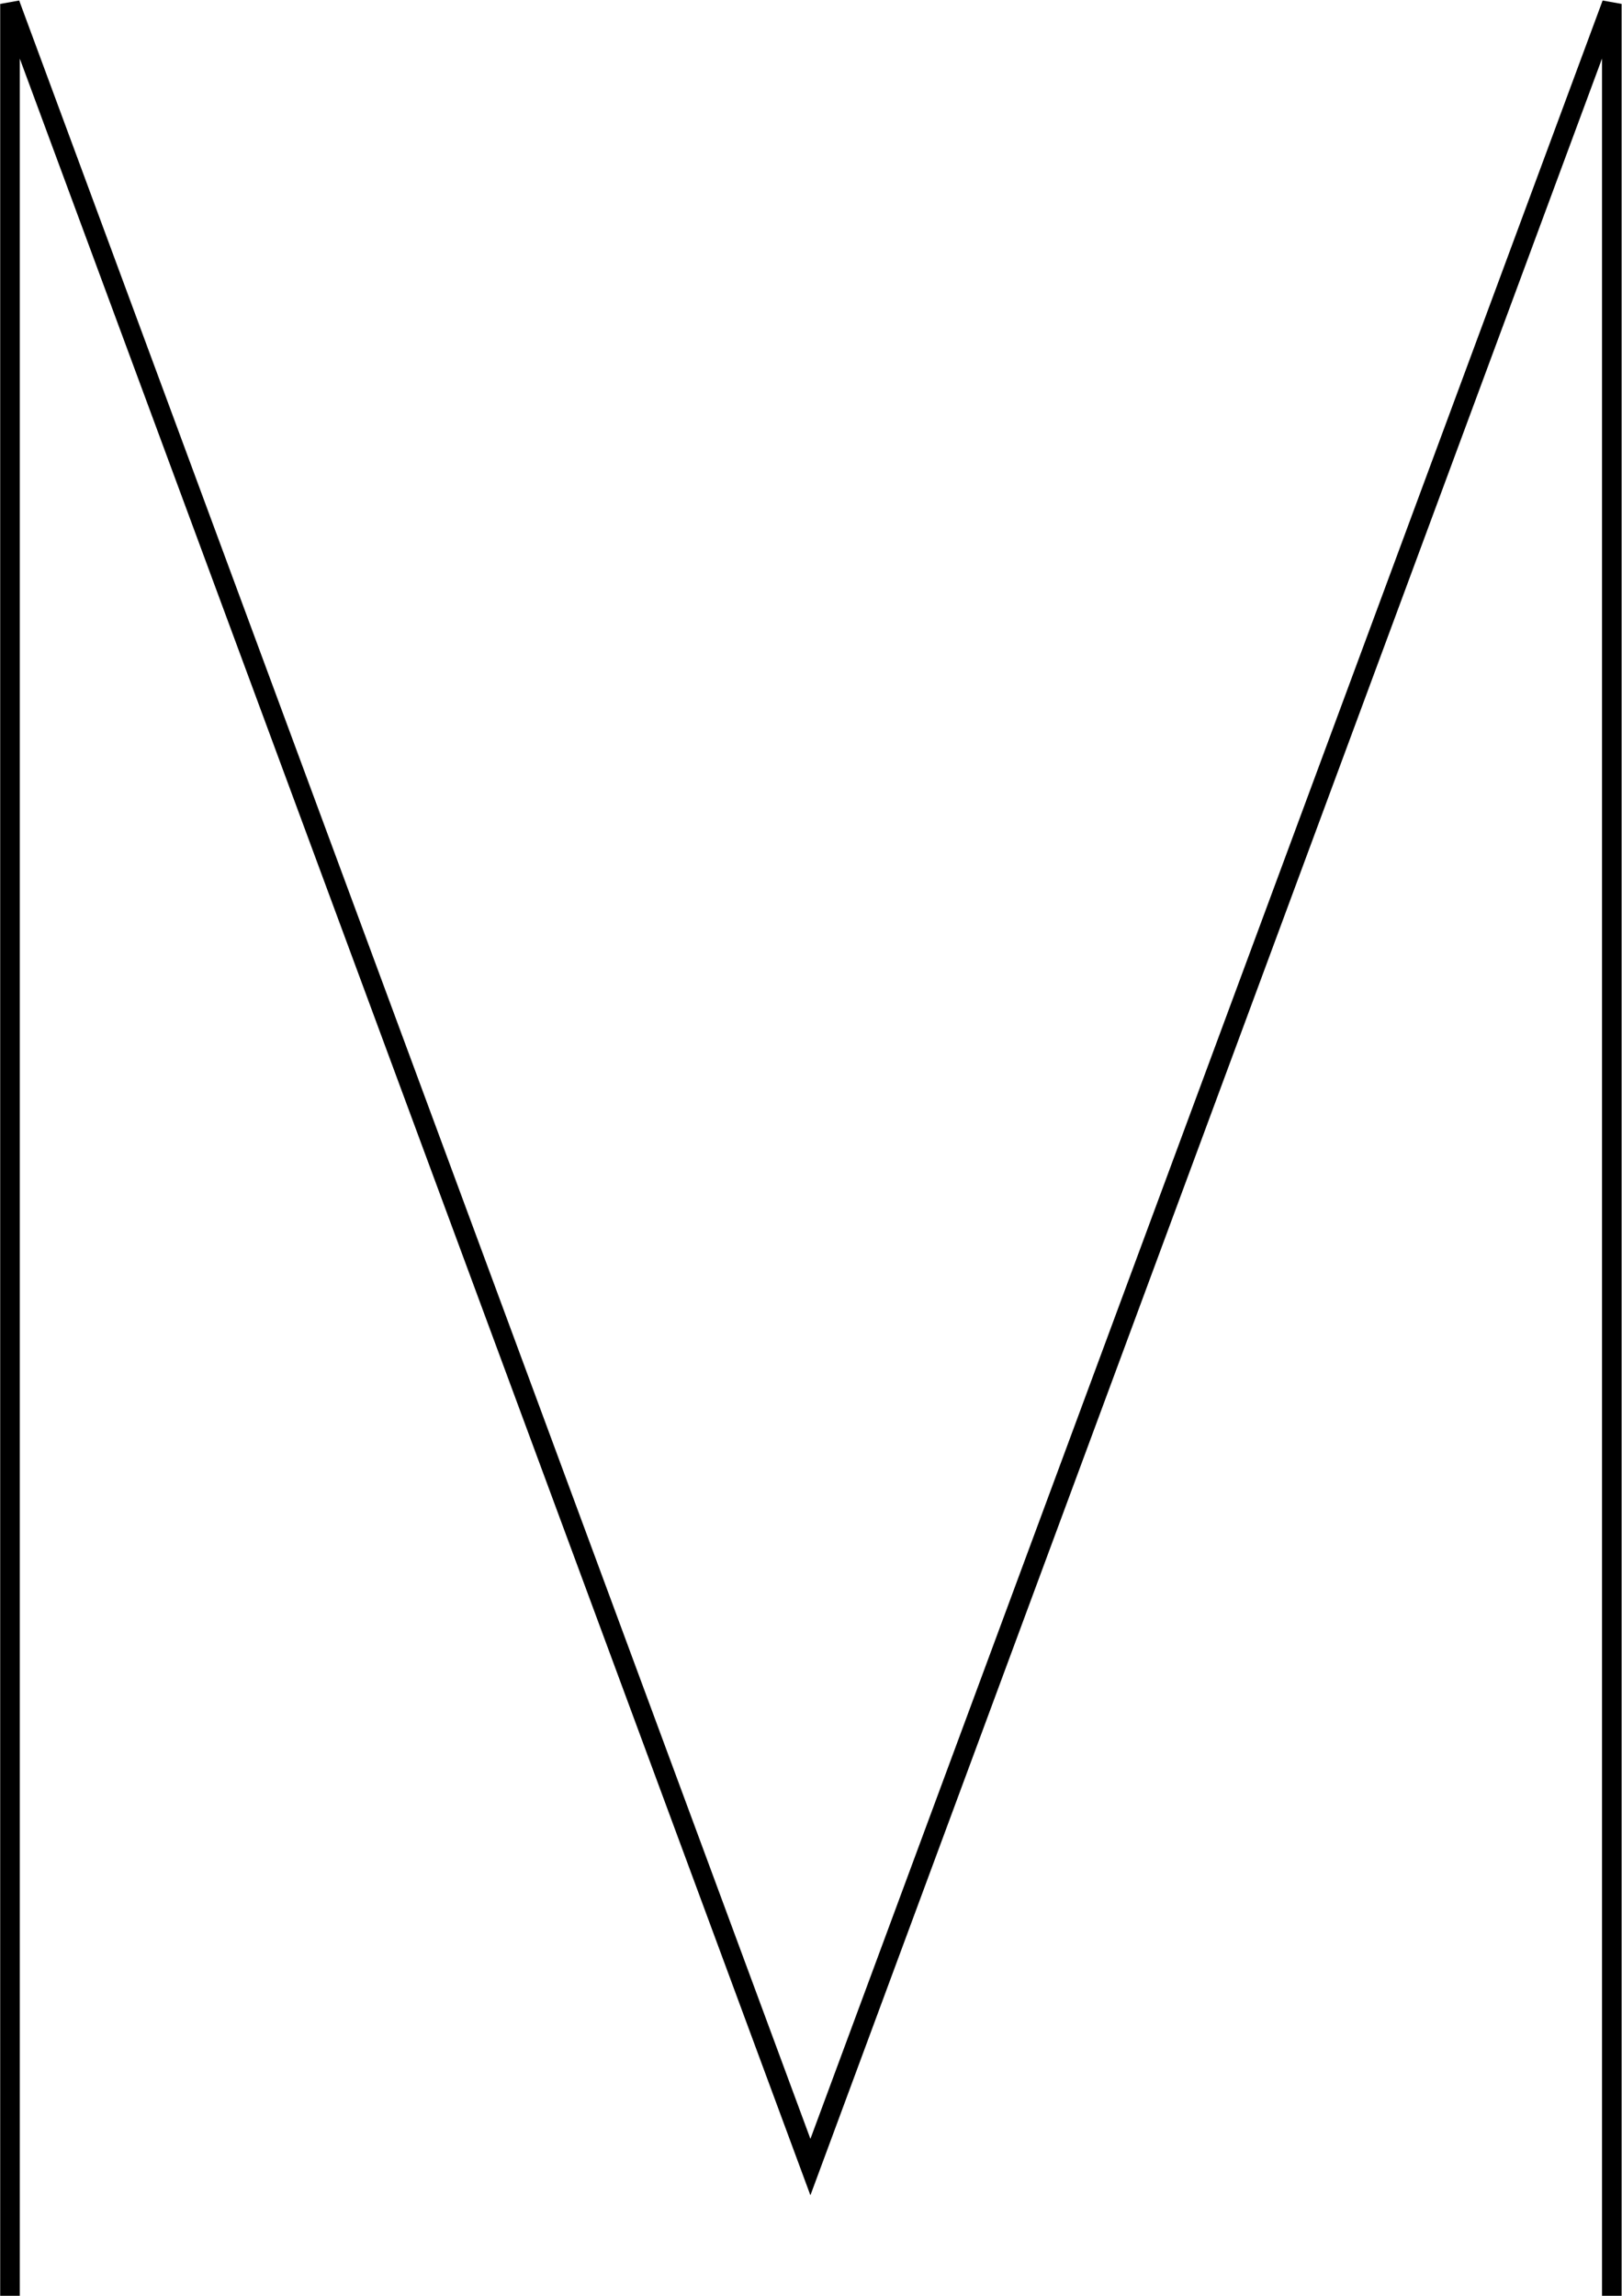 <svg id="Calque_1" data-name="Calque 1" xmlns="http://www.w3.org/2000/svg" viewBox="0 0 82.8 117.2" preserveAspectRatio="none"><defs><style>.cls-1{fill:none;stroke:#000;stroke-miterlimit:5;stroke-width:1px;}</style></defs><title>Plan de travail 1 copie 50</title><polyline class="cls-1" points="0.51 117.2 0.51 0.2 41.37 110.63 82.28 0.2 82.28 117.2"/></svg>
